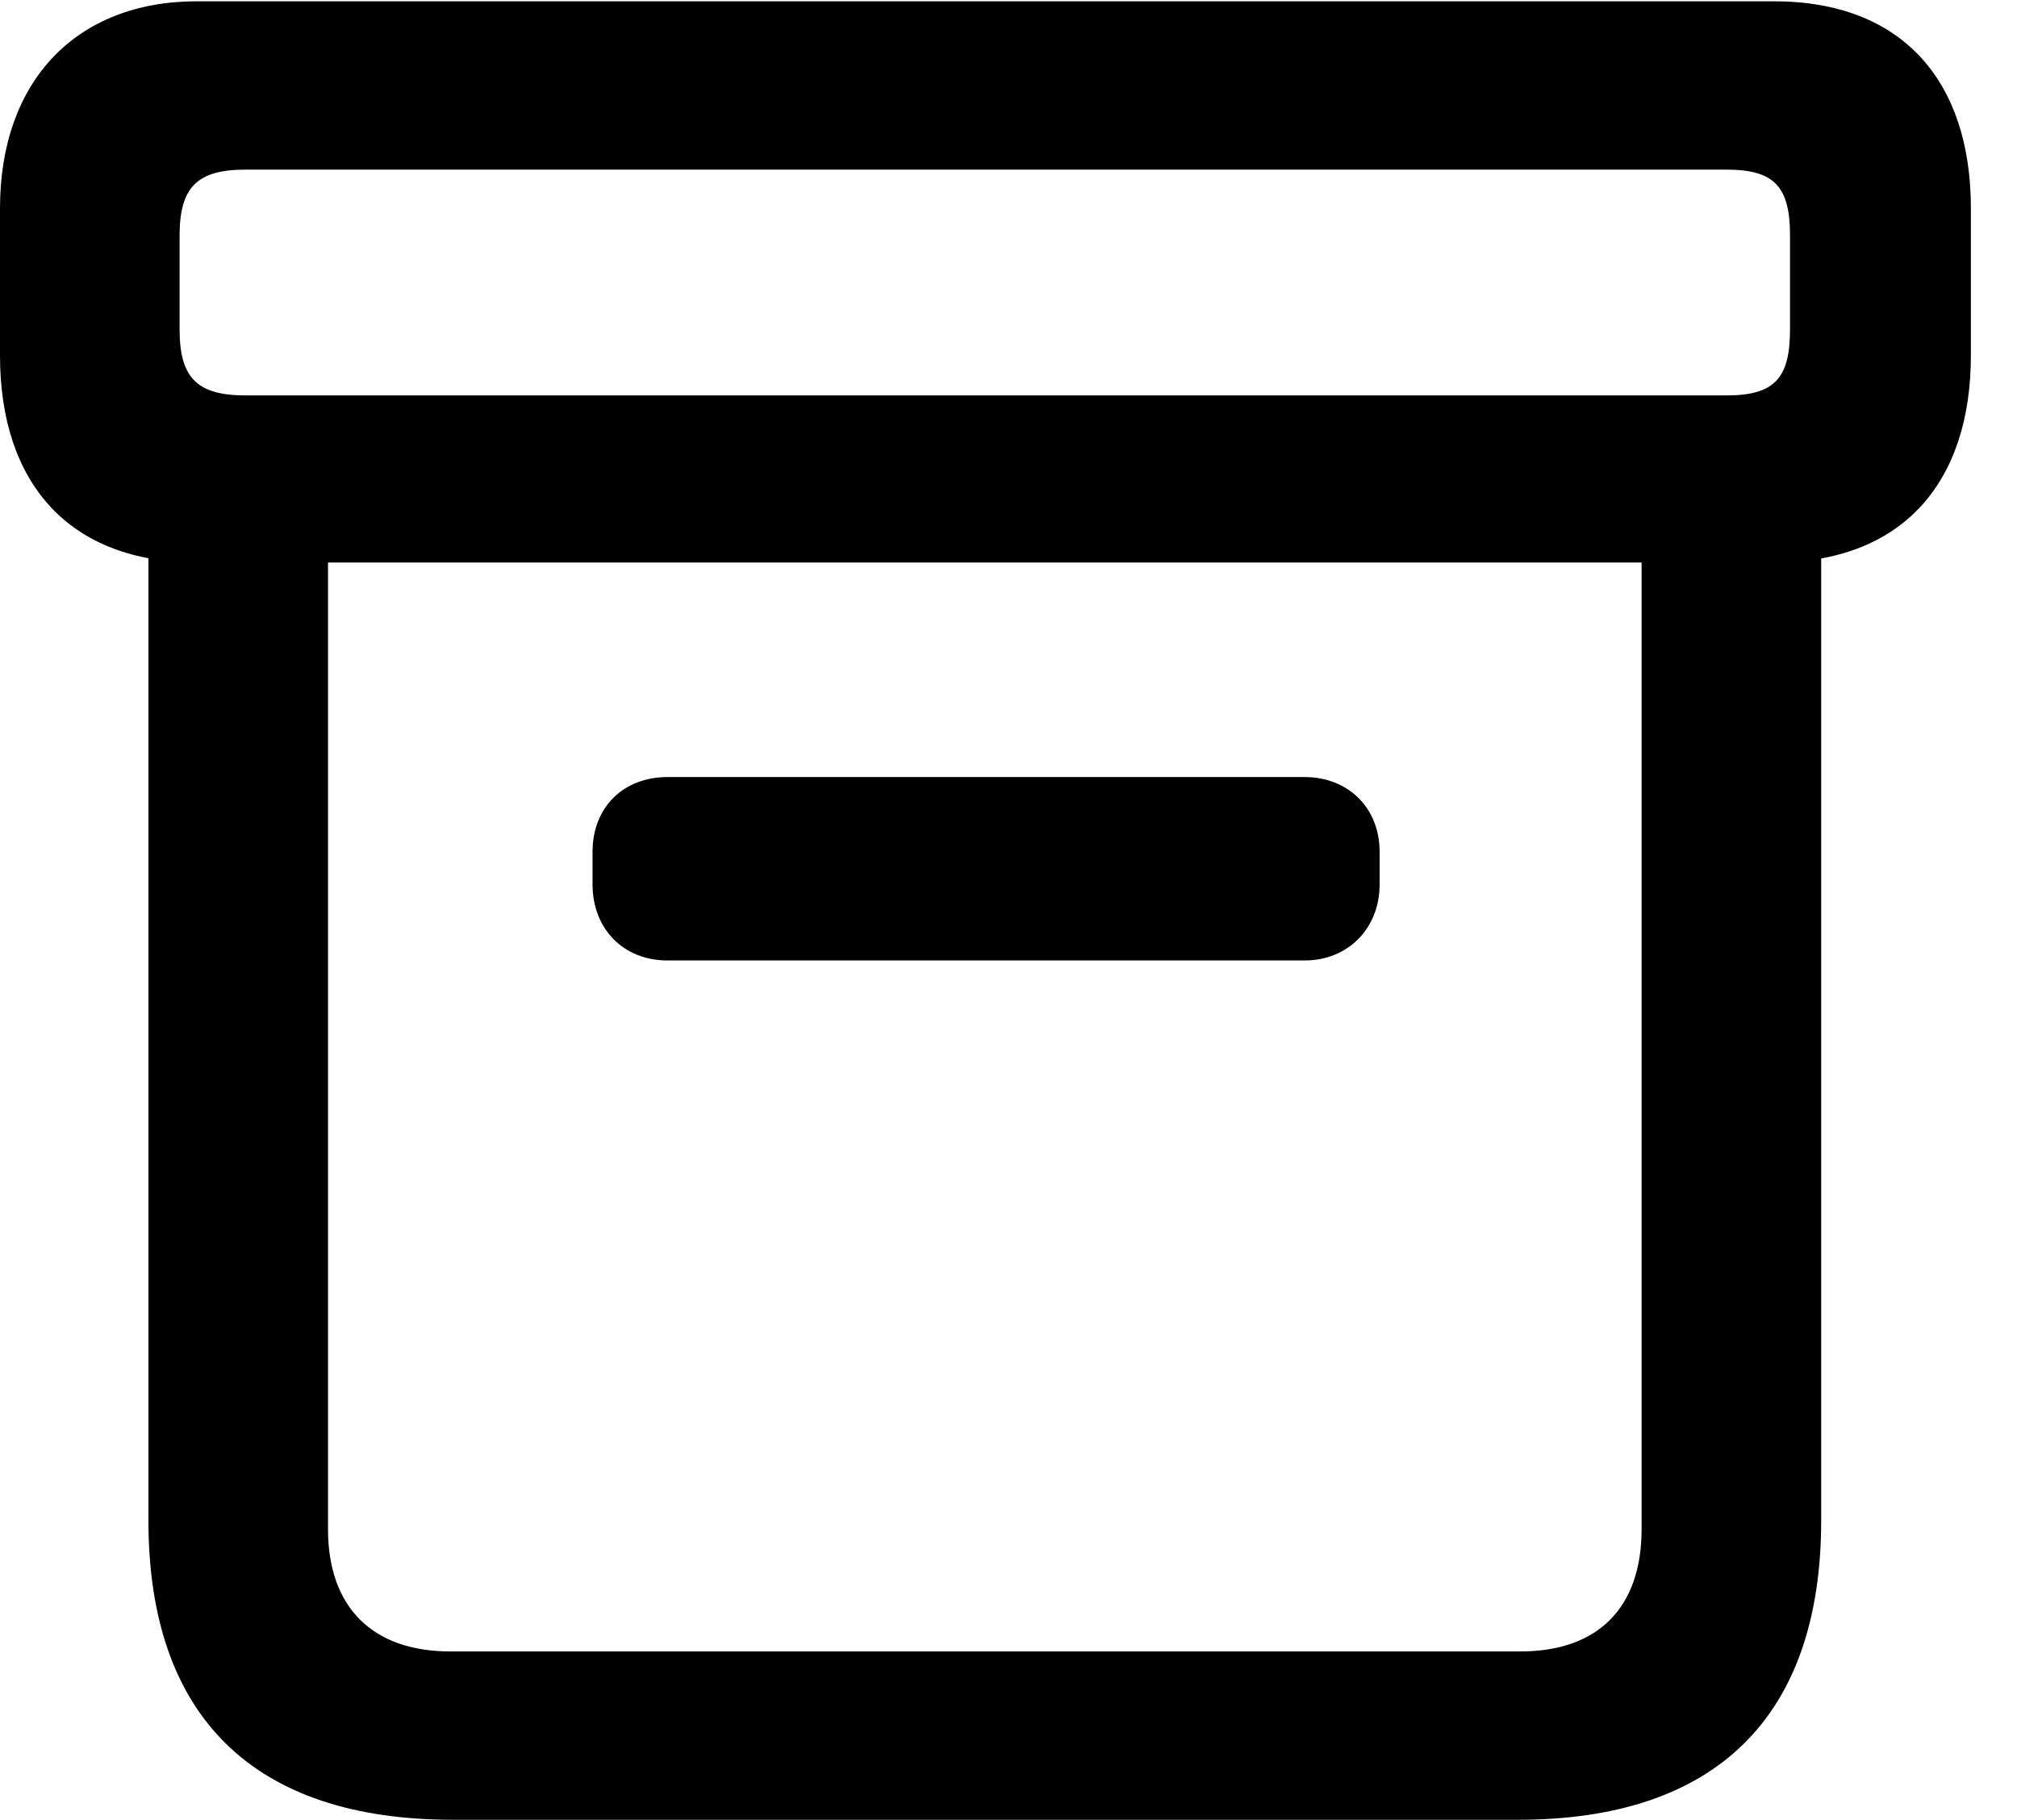 <svg version="1.1" xmlns="http://www.w3.org/2000/svg" xmlns:xlink="http://www.w3.org/1999/xlink" width="15.791" height="14.248" viewBox="0 0 15.791 14.248">
 <g>
  <rect height="14.248" opacity="0" width="15.791" x="0" y="0"/>
  <path d="M3.545 14.248L11.885 14.248C13.428 14.248 14.258 13.447 14.258 11.904L14.258 3.75L12.852 3.75L12.852 11.973C12.852 12.588 12.51 12.93 11.904 12.93L3.525 12.93C2.92 12.93 2.568 12.588 2.568 11.973L2.568 3.75L1.162 3.75L1.162 11.904C1.162 13.447 1.992 14.248 3.545 14.248ZM5.225 7.52L10.215 7.52C10.547 7.52 10.801 7.275 10.801 6.924L10.801 6.67C10.801 6.318 10.547 6.084 10.215 6.084L5.225 6.084C4.883 6.084 4.639 6.318 4.639 6.67L4.639 6.924C4.639 7.275 4.883 7.52 5.225 7.52ZM1.543 4.404L13.887 4.404C14.893 4.404 15.43 3.779 15.43 2.783L15.43 1.631C15.43 0.635 14.893 0.01 13.887 0.01L1.543 0.01C0.596 0.01 0 0.635 0 1.631L0 2.783C0 3.779 0.537 4.404 1.543 4.404ZM1.924 3.096C1.543 3.096 1.406 2.959 1.406 2.578L1.406 1.846C1.406 1.465 1.543 1.328 1.924 1.328L13.516 1.328C13.896 1.328 14.014 1.465 14.014 1.846L14.014 2.578C14.014 2.959 13.896 3.096 13.516 3.096Z" fill="currentColor"/>
 </g>
</svg>
